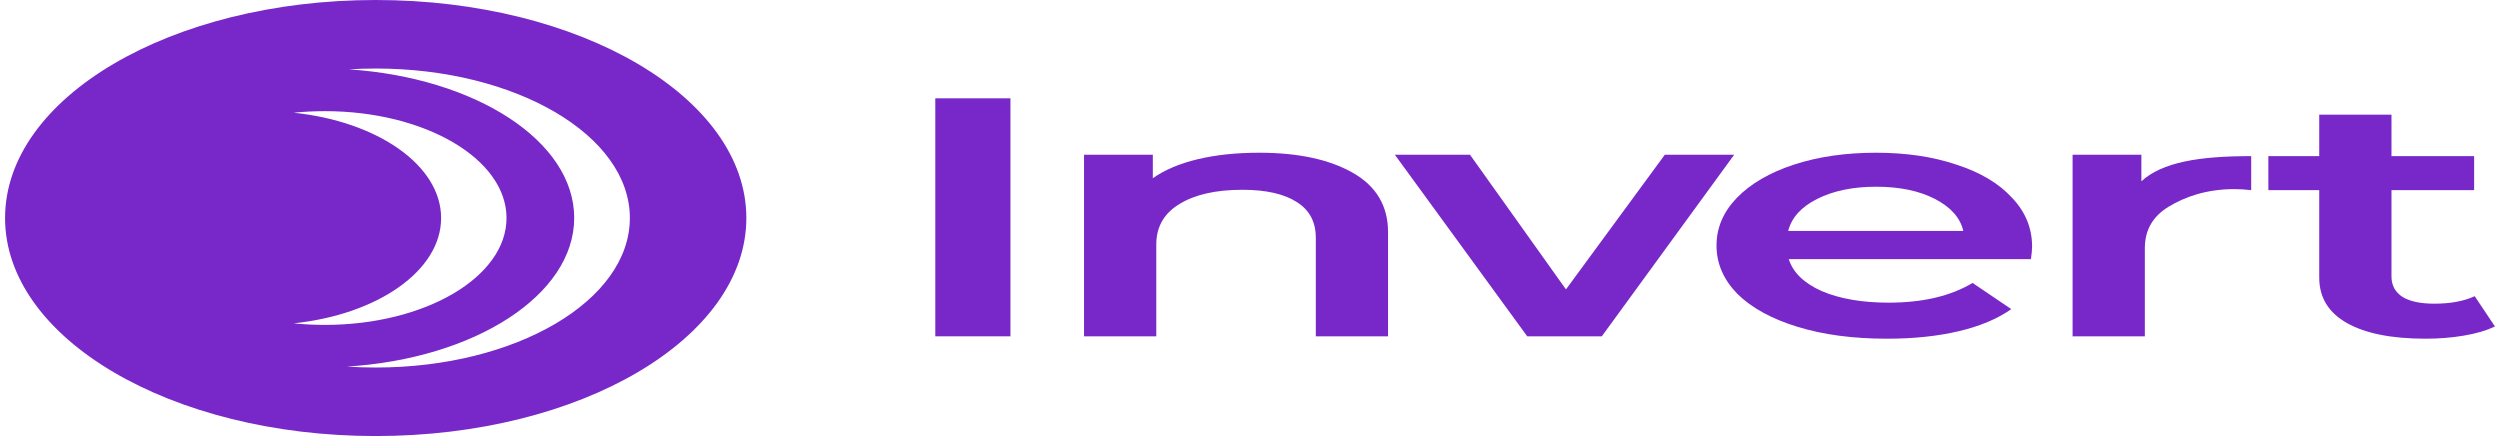 <svg width="344" height="60" viewBox="0 0 344 60" fill="none" xmlns="http://www.w3.org/2000/svg">
<path d="M128.697 13.529H139.036V46.277H128.697V13.529Z" fill="#7828C8"/>
<path d="M173.261 21.015C178.616 21.015 182.911 21.935 186.145 23.775C189.379 25.615 190.996 28.344 190.996 31.962V46.277H181.055V32.71C181.055 30.527 180.18 28.89 178.431 27.798C176.681 26.675 174.189 26.114 170.955 26.114C167.296 26.114 164.407 26.769 162.286 28.079C160.165 29.358 159.105 31.213 159.105 33.646V46.277H149.163V21.295H158.628V24.523C160.271 23.369 162.339 22.496 164.831 21.903C167.323 21.311 170.133 21.015 173.261 21.015Z" fill="#7828C8"/>
<path d="M238.62 21.295L220.407 46.277H210.148L191.935 21.295H202.274L215.476 39.821L229.076 21.295H238.62Z" fill="#7828C8"/>
<path d="M279.616 33.927C279.616 34.332 279.563 34.909 279.457 35.657H246.134C246.717 37.498 248.228 38.964 250.667 40.055C253.159 41.115 256.234 41.646 259.892 41.646C264.558 41.646 268.402 40.741 271.424 38.932L276.753 42.535C274.844 43.876 272.432 44.889 269.516 45.575C266.599 46.262 263.312 46.605 259.654 46.605C254.988 46.605 250.879 46.059 247.327 44.967C243.774 43.876 241.017 42.363 239.055 40.429C237.147 38.465 236.192 36.25 236.192 33.786C236.192 31.354 237.12 29.17 238.976 27.237C240.885 25.272 243.509 23.744 246.849 22.652C250.19 21.56 253.954 21.015 258.143 21.015C262.278 21.015 265.963 21.56 269.197 22.652C272.485 23.712 275.03 25.225 276.832 27.19C278.688 29.123 279.616 31.369 279.616 33.927ZM258.143 25.693C254.961 25.693 252.257 26.254 250.031 27.377C247.857 28.469 246.531 29.934 246.054 31.775H270.152C269.728 29.966 268.429 28.5 266.255 27.377C264.081 26.254 261.377 25.693 258.143 25.693Z" fill="#7828C8"/>
<path d="M294.653 24.944C297.516 22.324 302.553 21.482 309.764 21.482V26.161C308.915 26.067 308.147 26.02 307.457 26.02C303.587 26.02 300.565 27.112 298.391 28.453C296.217 29.763 295.13 31.665 295.13 34.16V46.277H285.189V21.295H294.653V24.944Z" fill="#7828C8"/>
<path d="M343.303 44.92C342.137 45.482 340.705 45.903 339.009 46.184C337.365 46.464 335.615 46.605 333.759 46.605C329.094 46.605 325.488 45.887 322.943 44.453C320.398 43.018 319.126 40.928 319.126 38.184V26.161H312.127V21.482H319.126V15.775H329.067V21.482H340.44V26.161H329.067V38.043C329.067 39.26 329.571 40.195 330.578 40.85C331.586 41.474 333.044 41.786 334.952 41.786C337.179 41.786 339.035 41.443 340.52 40.757L343.303 44.92Z" fill="#7828C8"/>
<path fill-rule="evenodd" clip-rule="evenodd" d="M102.697 30C102.697 46.569 79.864 60 51.697 60C23.531 60 0.697 46.569 0.697 30C0.697 13.431 23.531 0 51.697 0C79.864 0 102.697 13.431 102.697 30ZM86.669 30C86.669 41.361 71.012 50.572 51.698 50.572C50.359 50.572 49.037 50.527 47.737 50.441C65.313 49.355 79.011 40.61 79.011 29.983C79.011 19.41 65.45 10.699 48 9.542C49.215 9.467 50.449 9.429 51.698 9.429C71.012 9.429 86.669 18.639 86.669 30ZM40.404 44.49C51.931 43.293 60.697 37.261 60.697 30C60.697 22.739 51.931 16.707 40.404 15.51C41.799 15.368 43.233 15.294 44.697 15.294C58.504 15.294 69.697 21.878 69.697 30C69.697 38.122 58.504 44.706 44.697 44.706C43.233 44.706 41.799 44.632 40.404 44.49Z" fill="#7828C8"/>
</svg>
